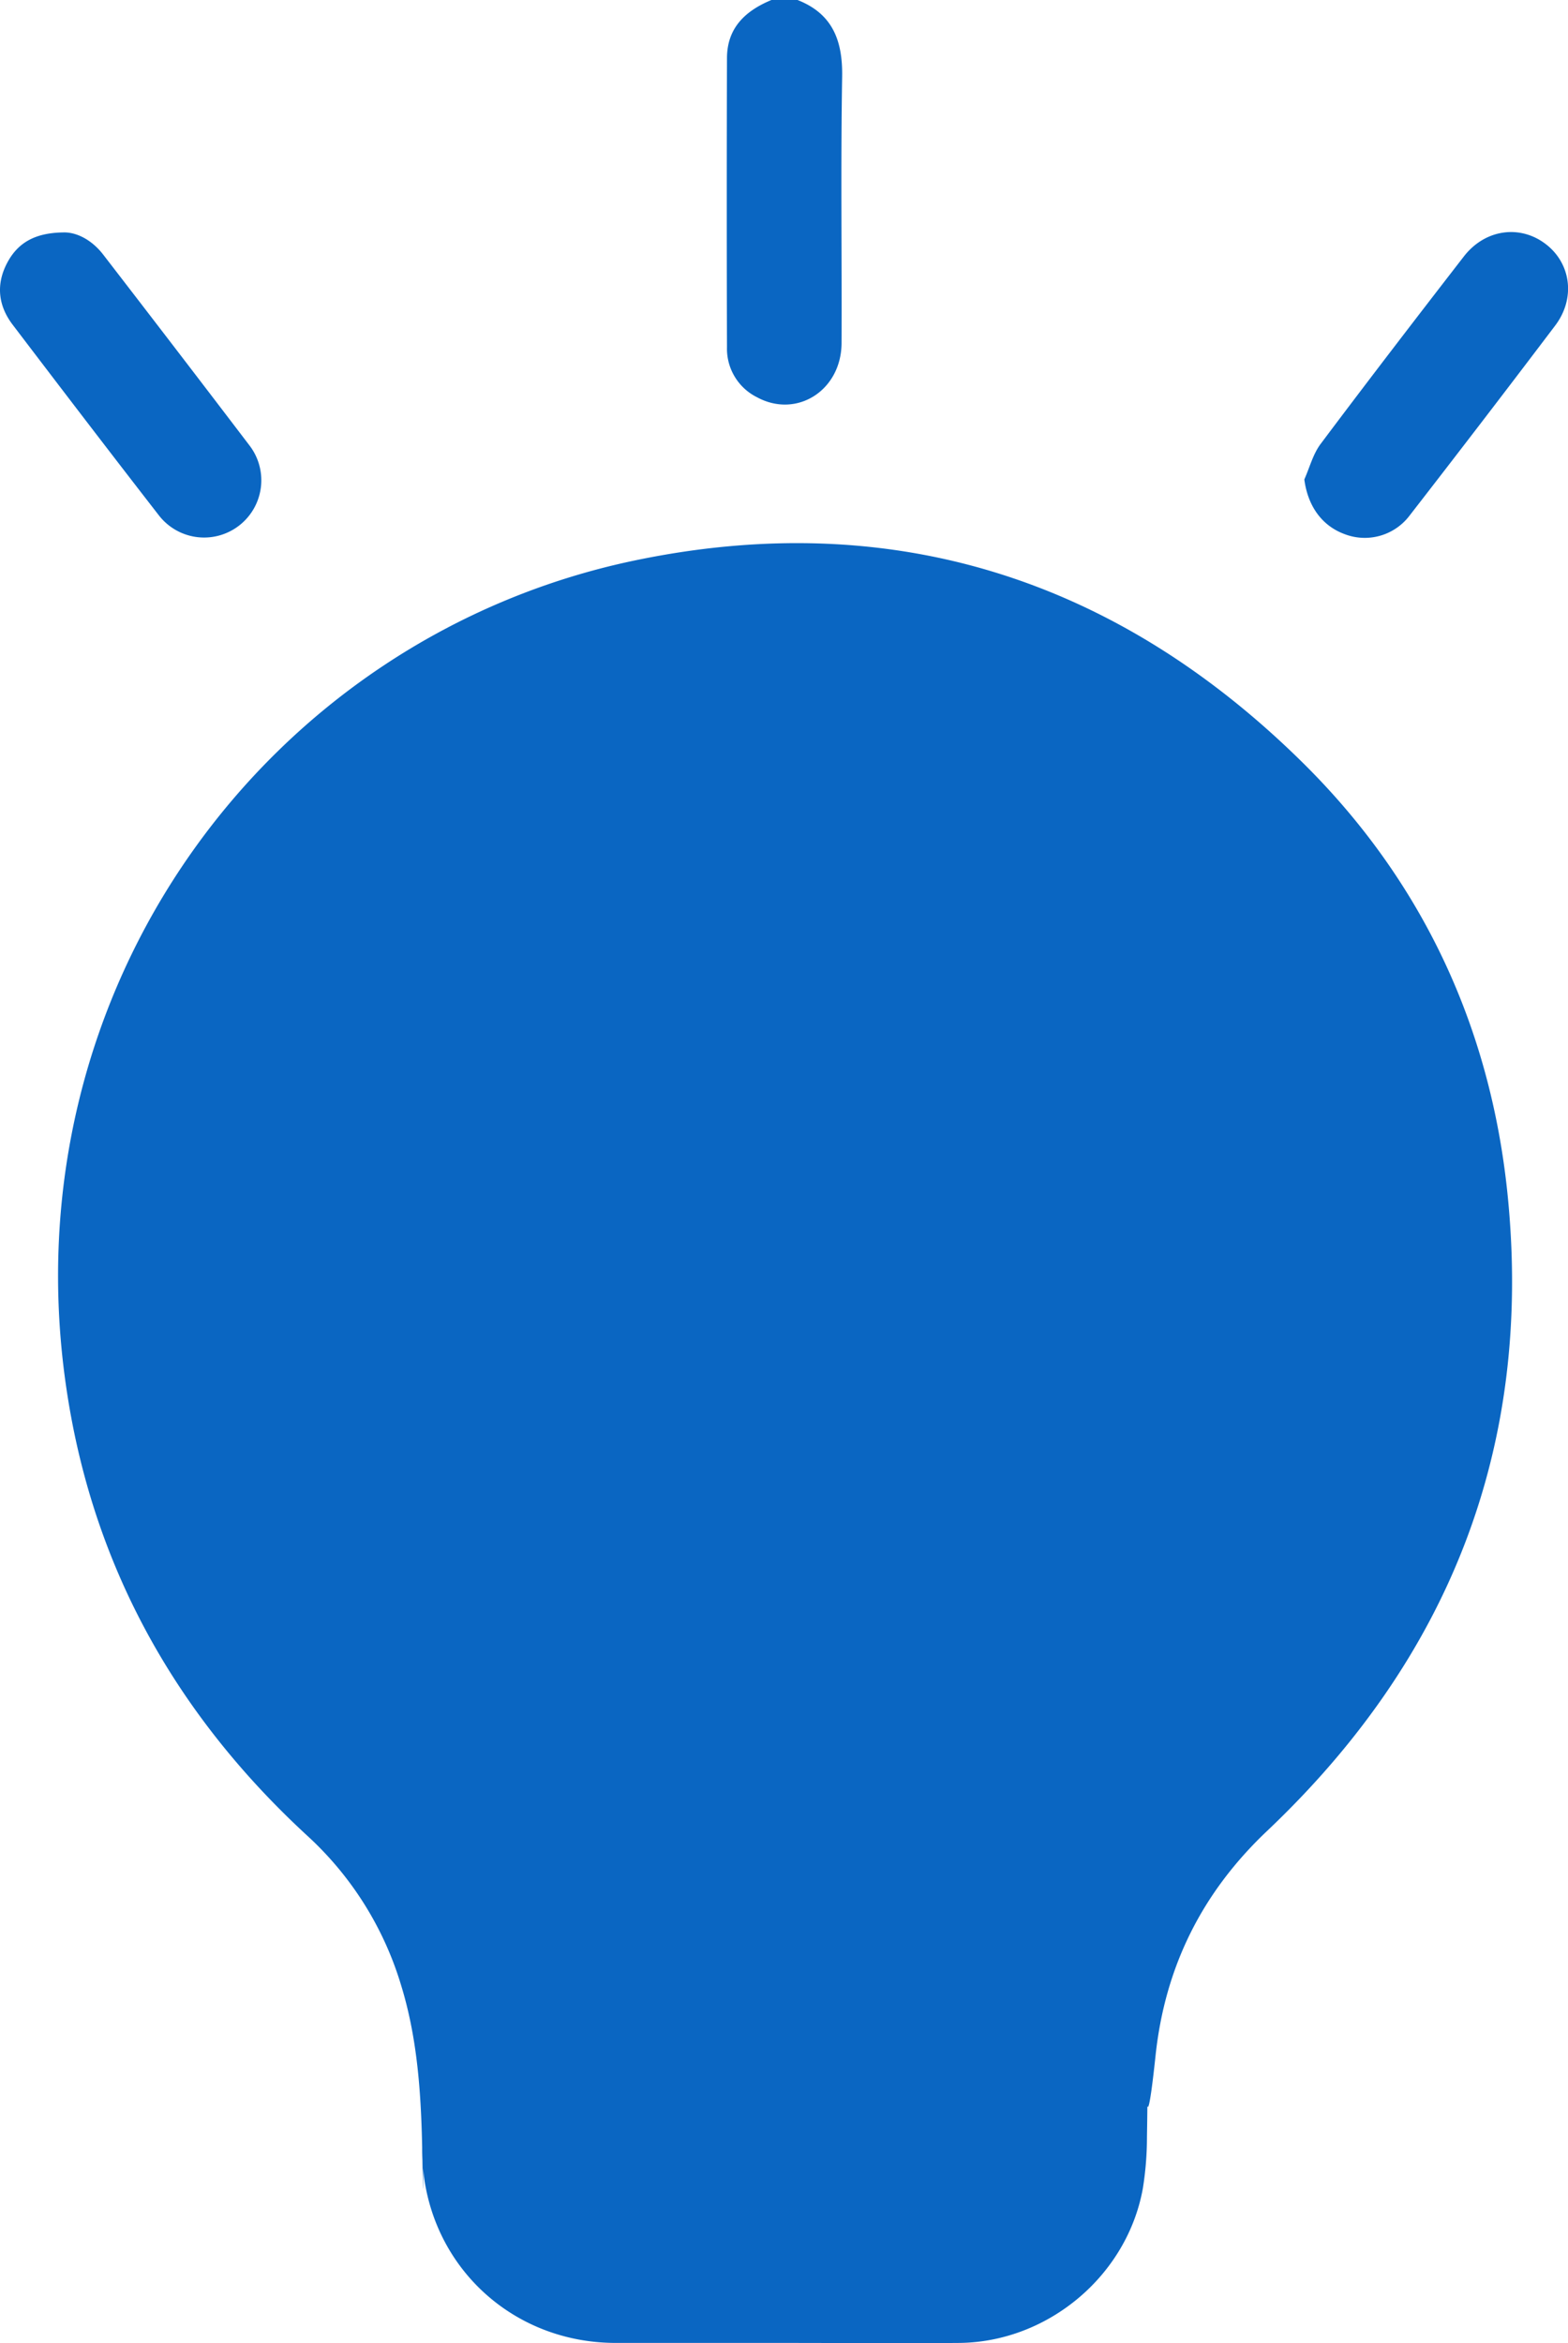 <svg xmlns="http://www.w3.org/2000/svg" viewBox="0 0 456.95 682.53"><defs><style>.cls-1{fill:#0a66c2;}</style></defs><g id="Layer_2" data-name="Layer 2"><g id="Layer_1-2" data-name="Layer 1"><path class="cls-1" d="M232.42,0c10.21,4,13.18,11.83,13,22.36-.43,25.85-.07,51.71-.17,77.57-.06,13.82-13.08,22.07-24.67,15.77a15.77,15.77,0,0,1-8.72-14.56q-.13-42.07,0-84.16c0-8.9,5.39-13.86,13-17Z"/><path class="cls-1" d="M228.28,682.48c-16.31,0-32.62,0-48.92,0-31.69-.06-56.36-24.74-56.33-56.41,0-30.13.55,33.23.07,3.11C122.83,612,122,594.7,116.8,578a96.63,96.63,0,0,0-27.21-43.23c-38.62-35.55-62.85-79-70.36-131.16-16.67-115.68,58.87-218,165.7-240.34,75-15.65,140.41,5.31,194.68,58.86,35.09,34.63,55,77.53,59.82,126.73,7.15,73-17.26,134.39-70.22,184.53-19,18-29.71,39.6-32.46,65.42-4.15,39-1.83-15.43-2.5,23.61a94.53,94.53,0,0,1-1.19,15c-4.56,25.41-27.59,44.8-53.5,45.06C262.47,682.62,245.38,682.48,228.28,682.48Zm.54-65.49c22.11,0,44.22-.06,66.33,0,3.48,0,5.12-.81,5-4.72-.12-4.21.54-8.44.89-12.66,3.05-36.18,17.2-66.89,43.8-92,48.25-45.6,68.4-101.33,57.77-167.28-12.58-78.11-81.51-141-160.21-146.09-56.12-3.64-104,15.25-142.33,56.32-38.47,41.28-53.2,90.9-46,146.63,5.71,44,26.2,80.73,58.7,110.72a134.11,134.11,0,0,1,35.93,53.83c5.7,15.82,8,32.22,8.71,48.88.21,4.86,1.71,6.57,6.92,6.49C185.85,616.79,207.33,617,228.82,617Z"/><path class="cls-1" d="M18.37,67.71c3.85-.16,8.36,2.12,11.7,6.45q21.39,27.71,42.59,55.54A16.67,16.67,0,1,1,46.3,150.12C32,131.71,17.82,113.16,3.69,94.59-.57,89-1.21,82.76,2.13,76.5,5.17,70.8,10.07,67.83,18.37,67.71Z"/><path class="cls-1" d="M380.11,139.66c1.55-3.48,2.53-7.39,4.76-10.36C398.6,111,412.56,92.83,426.58,74.73c6.12-7.92,16.23-9.37,23.75-3.73s8.89,15.91,2.88,23.84q-21.15,27.94-42.65,55.63a16.37,16.37,0,0,1-18.68,5.13C385.17,153.15,381.11,147.33,380.11,139.66Z"/><polygon class="cls-1" points="127.7 202 52.33 298.29 38.13 420.37 76.26 497.76 127.7 567.91 149.71 636.7 251.5 654.58 318.91 624.32 335.42 543.15 418.53 428.29 418.53 302.42 347.8 213 259.76 174.49 156.59 193.82 127.7 202"/></g></g></svg>